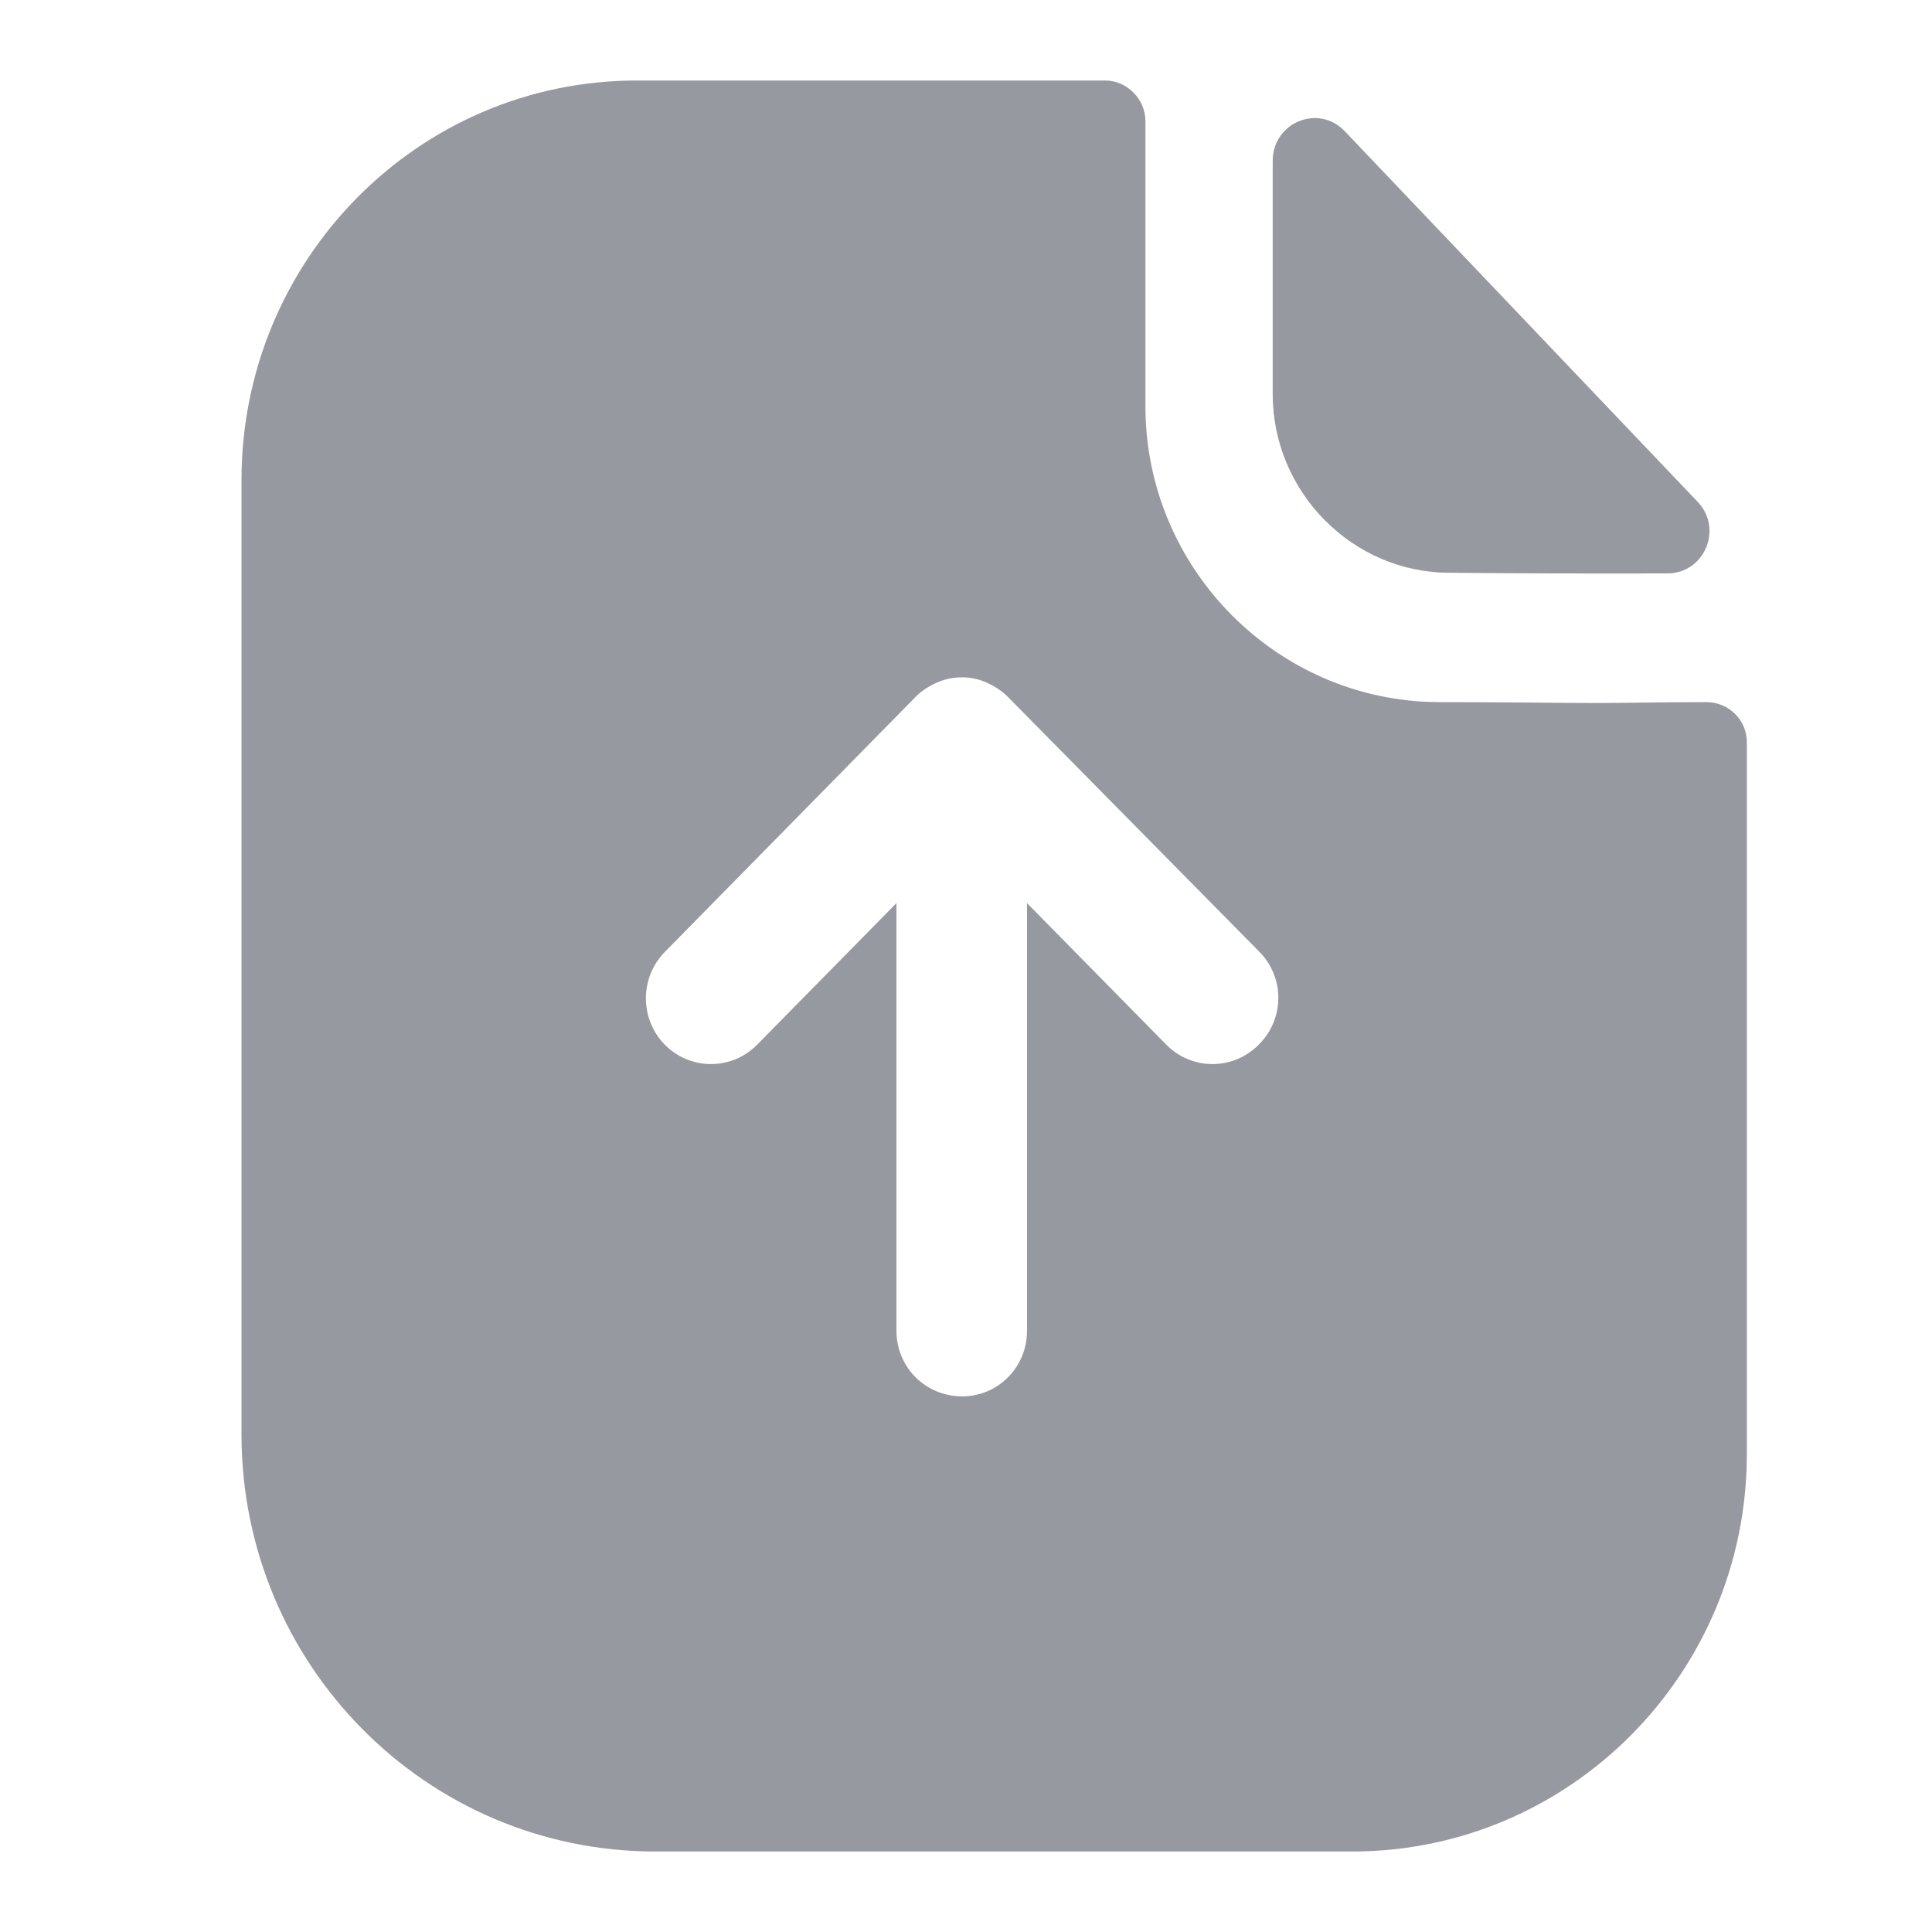 <svg width="24" height="24" viewBox="0 0 24 24" fill="none" xmlns="http://www.w3.org/2000/svg">
<path d="M13.728 1C14 1 14.229 1.231 14.229 1.506V5.048C14.229 7.061 15.862 8.711 17.866 8.722C18.683 8.722 19.337 8.733 19.838 8.733C20.175 8.733 20.731 8.722 21.199 8.722C21.471 8.722 21.7 8.942 21.7 9.217V18.061C21.7 20.789 19.5 23 16.799 23H8.141C5.298 23 3 20.679 3 17.819V5.961C3 3.233 5.189 1 7.912 1H13.728ZM11.953 8.414C11.844 8.414 11.735 8.436 11.637 8.48C11.539 8.524 11.451 8.579 11.375 8.656L8.26 11.824C7.945 12.143 7.945 12.66 8.26 12.979C8.576 13.298 9.088 13.298 9.404 12.979L11.136 11.219V16.532C11.136 16.983 11.495 17.346 11.953 17.346C12.399 17.346 12.758 16.983 12.758 16.532V11.219L14.49 12.979C14.806 13.298 15.318 13.298 15.634 12.979C15.96 12.66 15.96 12.143 15.645 11.824L12.519 8.656C12.443 8.579 12.355 8.524 12.257 8.48C12.159 8.436 12.061 8.414 11.953 8.414ZM15.81 1.997C15.81 1.522 16.378 1.287 16.704 1.629C17.882 2.866 19.94 5.027 21.09 6.235C21.407 6.568 21.174 7.122 20.715 7.123C19.82 7.126 18.766 7.123 18.006 7.115C16.802 7.115 15.81 6.113 15.81 4.896V1.997Z" fill="#9799A0"/>
</svg>
